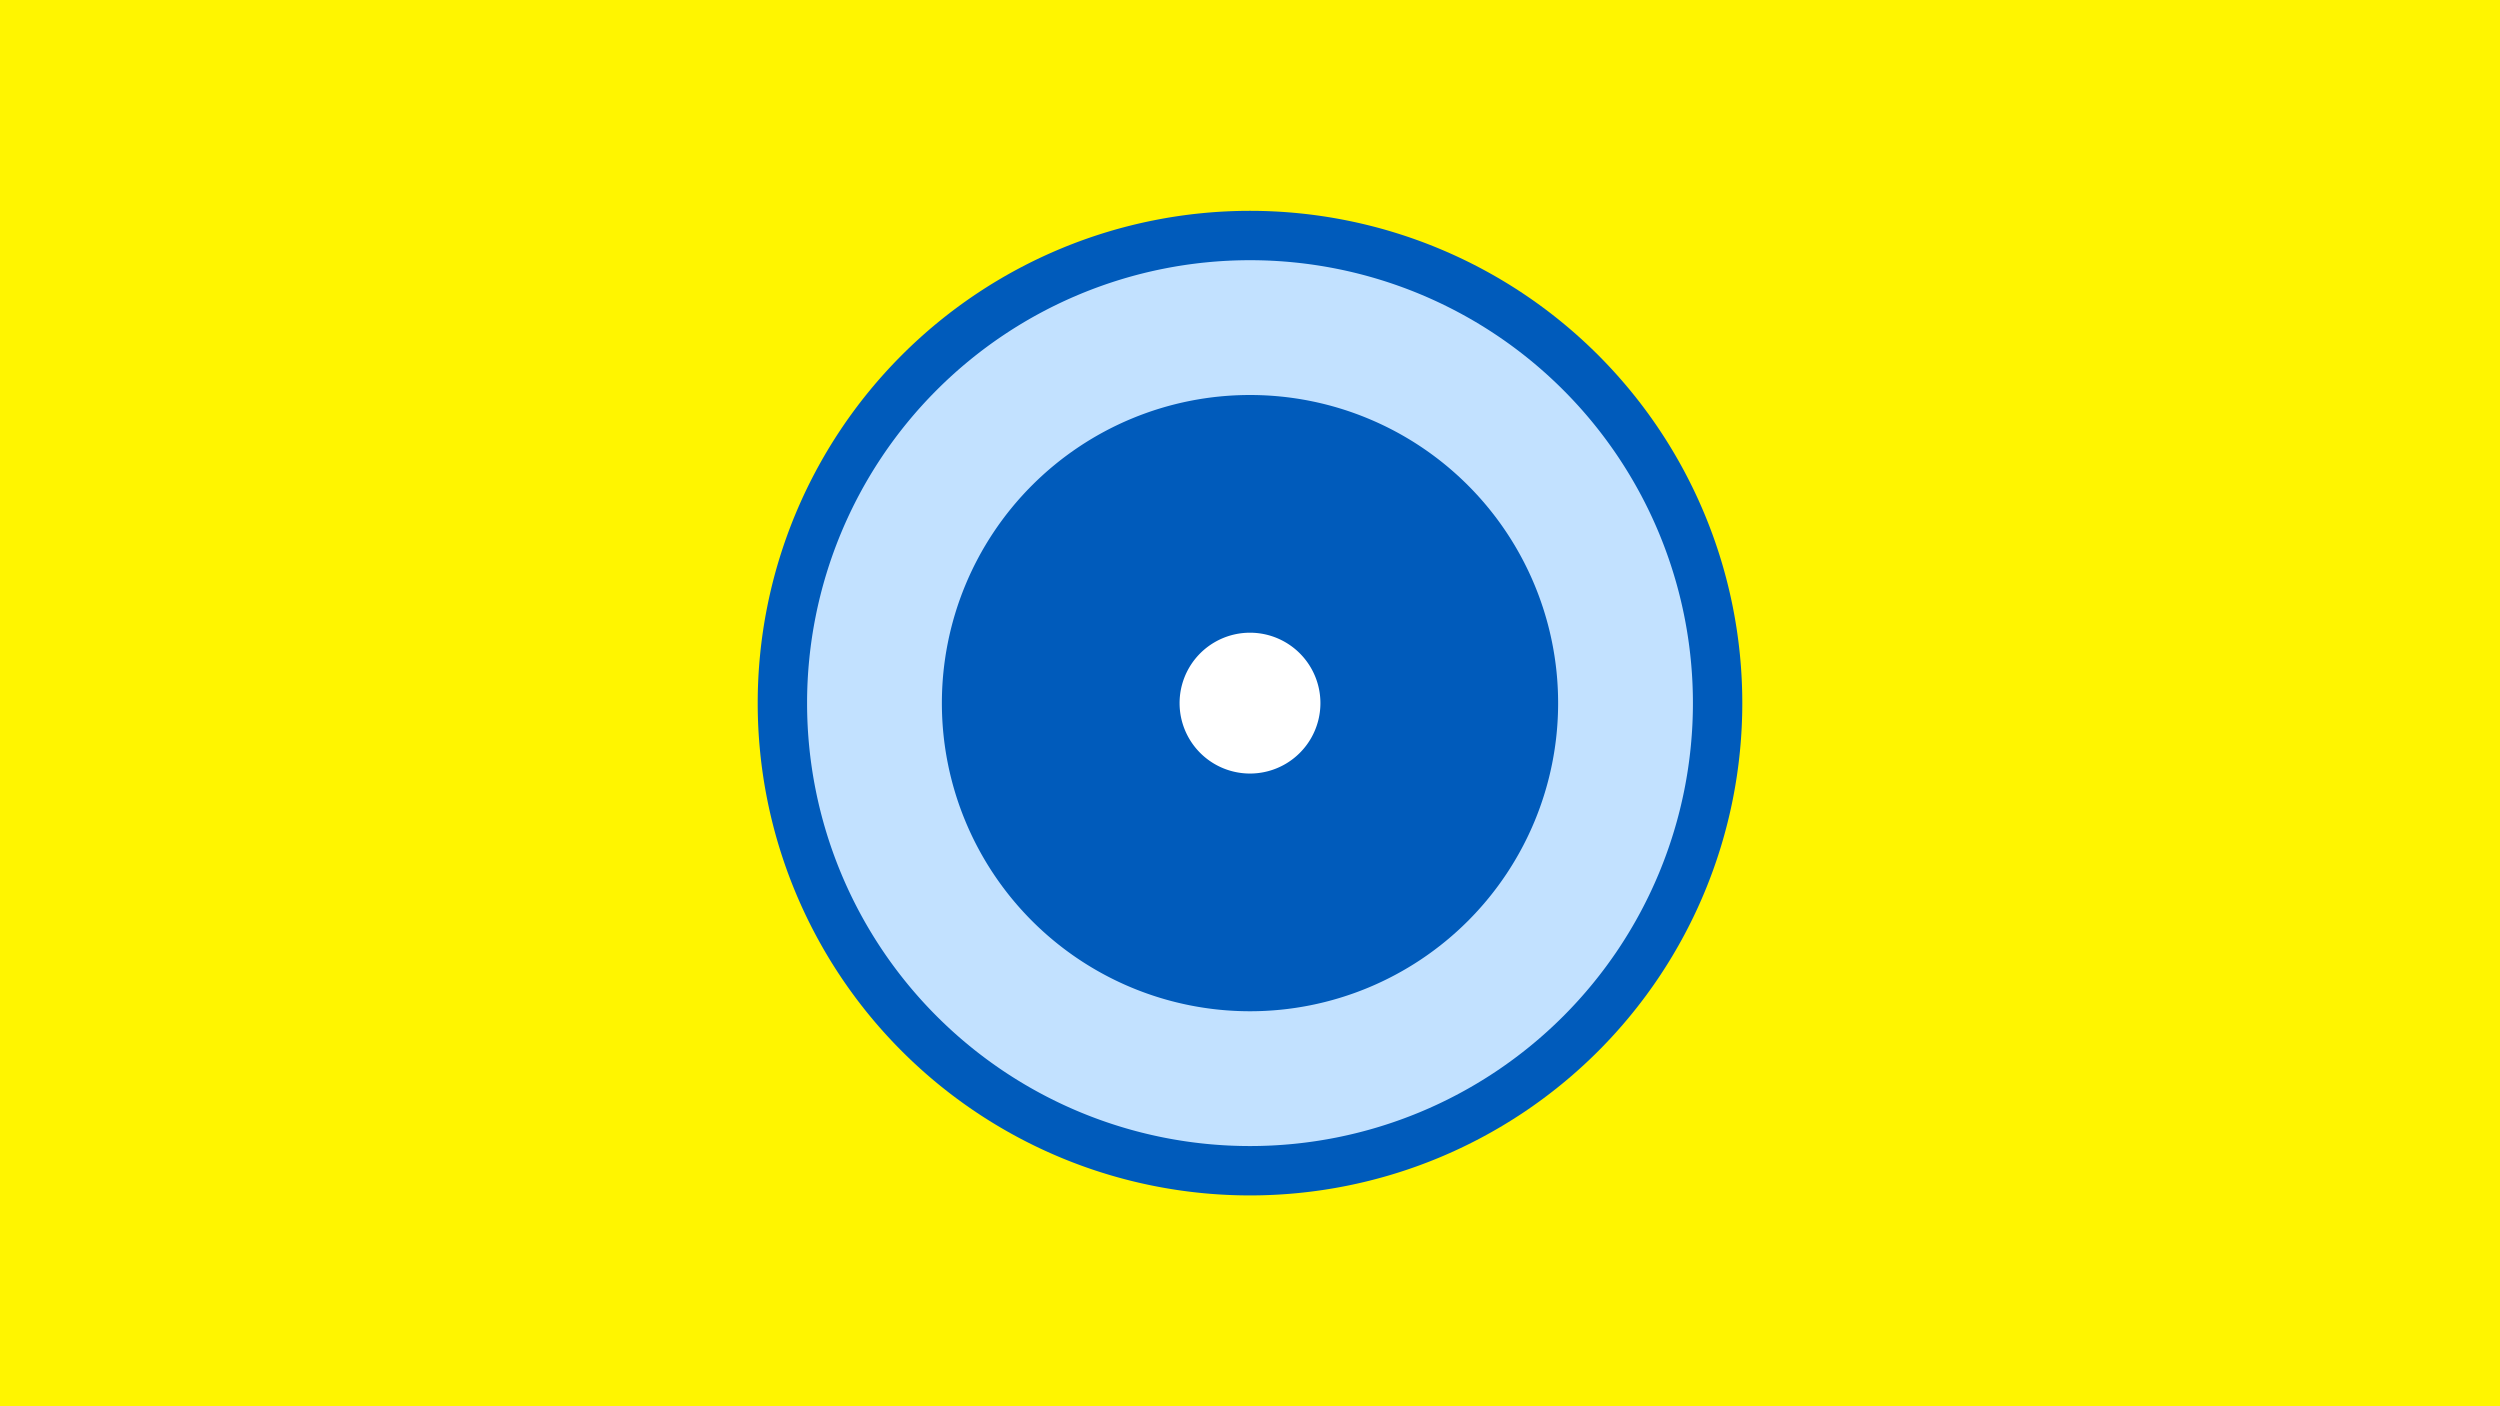 <svg width="1200" height="675" viewBox="-500 -500 1200 675" xmlns="http://www.w3.org/2000/svg"><title>19201-10144701333</title><path d="M-500-500h1200v675h-1200z" fill="#fff500"/><path d="M336.3-162.5a236.3 236.3 0 1 1-472.6 0 236.3 236.3 0 1 1 472.6 0z" fill="#005bbb"/><path d="M312.6-162.5a212.6 212.6 0 1 1-425.2 0 212.6 212.6 0 1 1 425.2 0z m-360.5 0a147.9 147.9 0 1 0 295.8 0 147.9 147.9 0 1 0-295.8 0z" fill="#c2e1ff"/><path d="M133.8-162.5a33.8 33.8 0 1 1-67.6 0 33.8 33.8 0 1 1 67.6 0z" fill="#fff"/></svg>